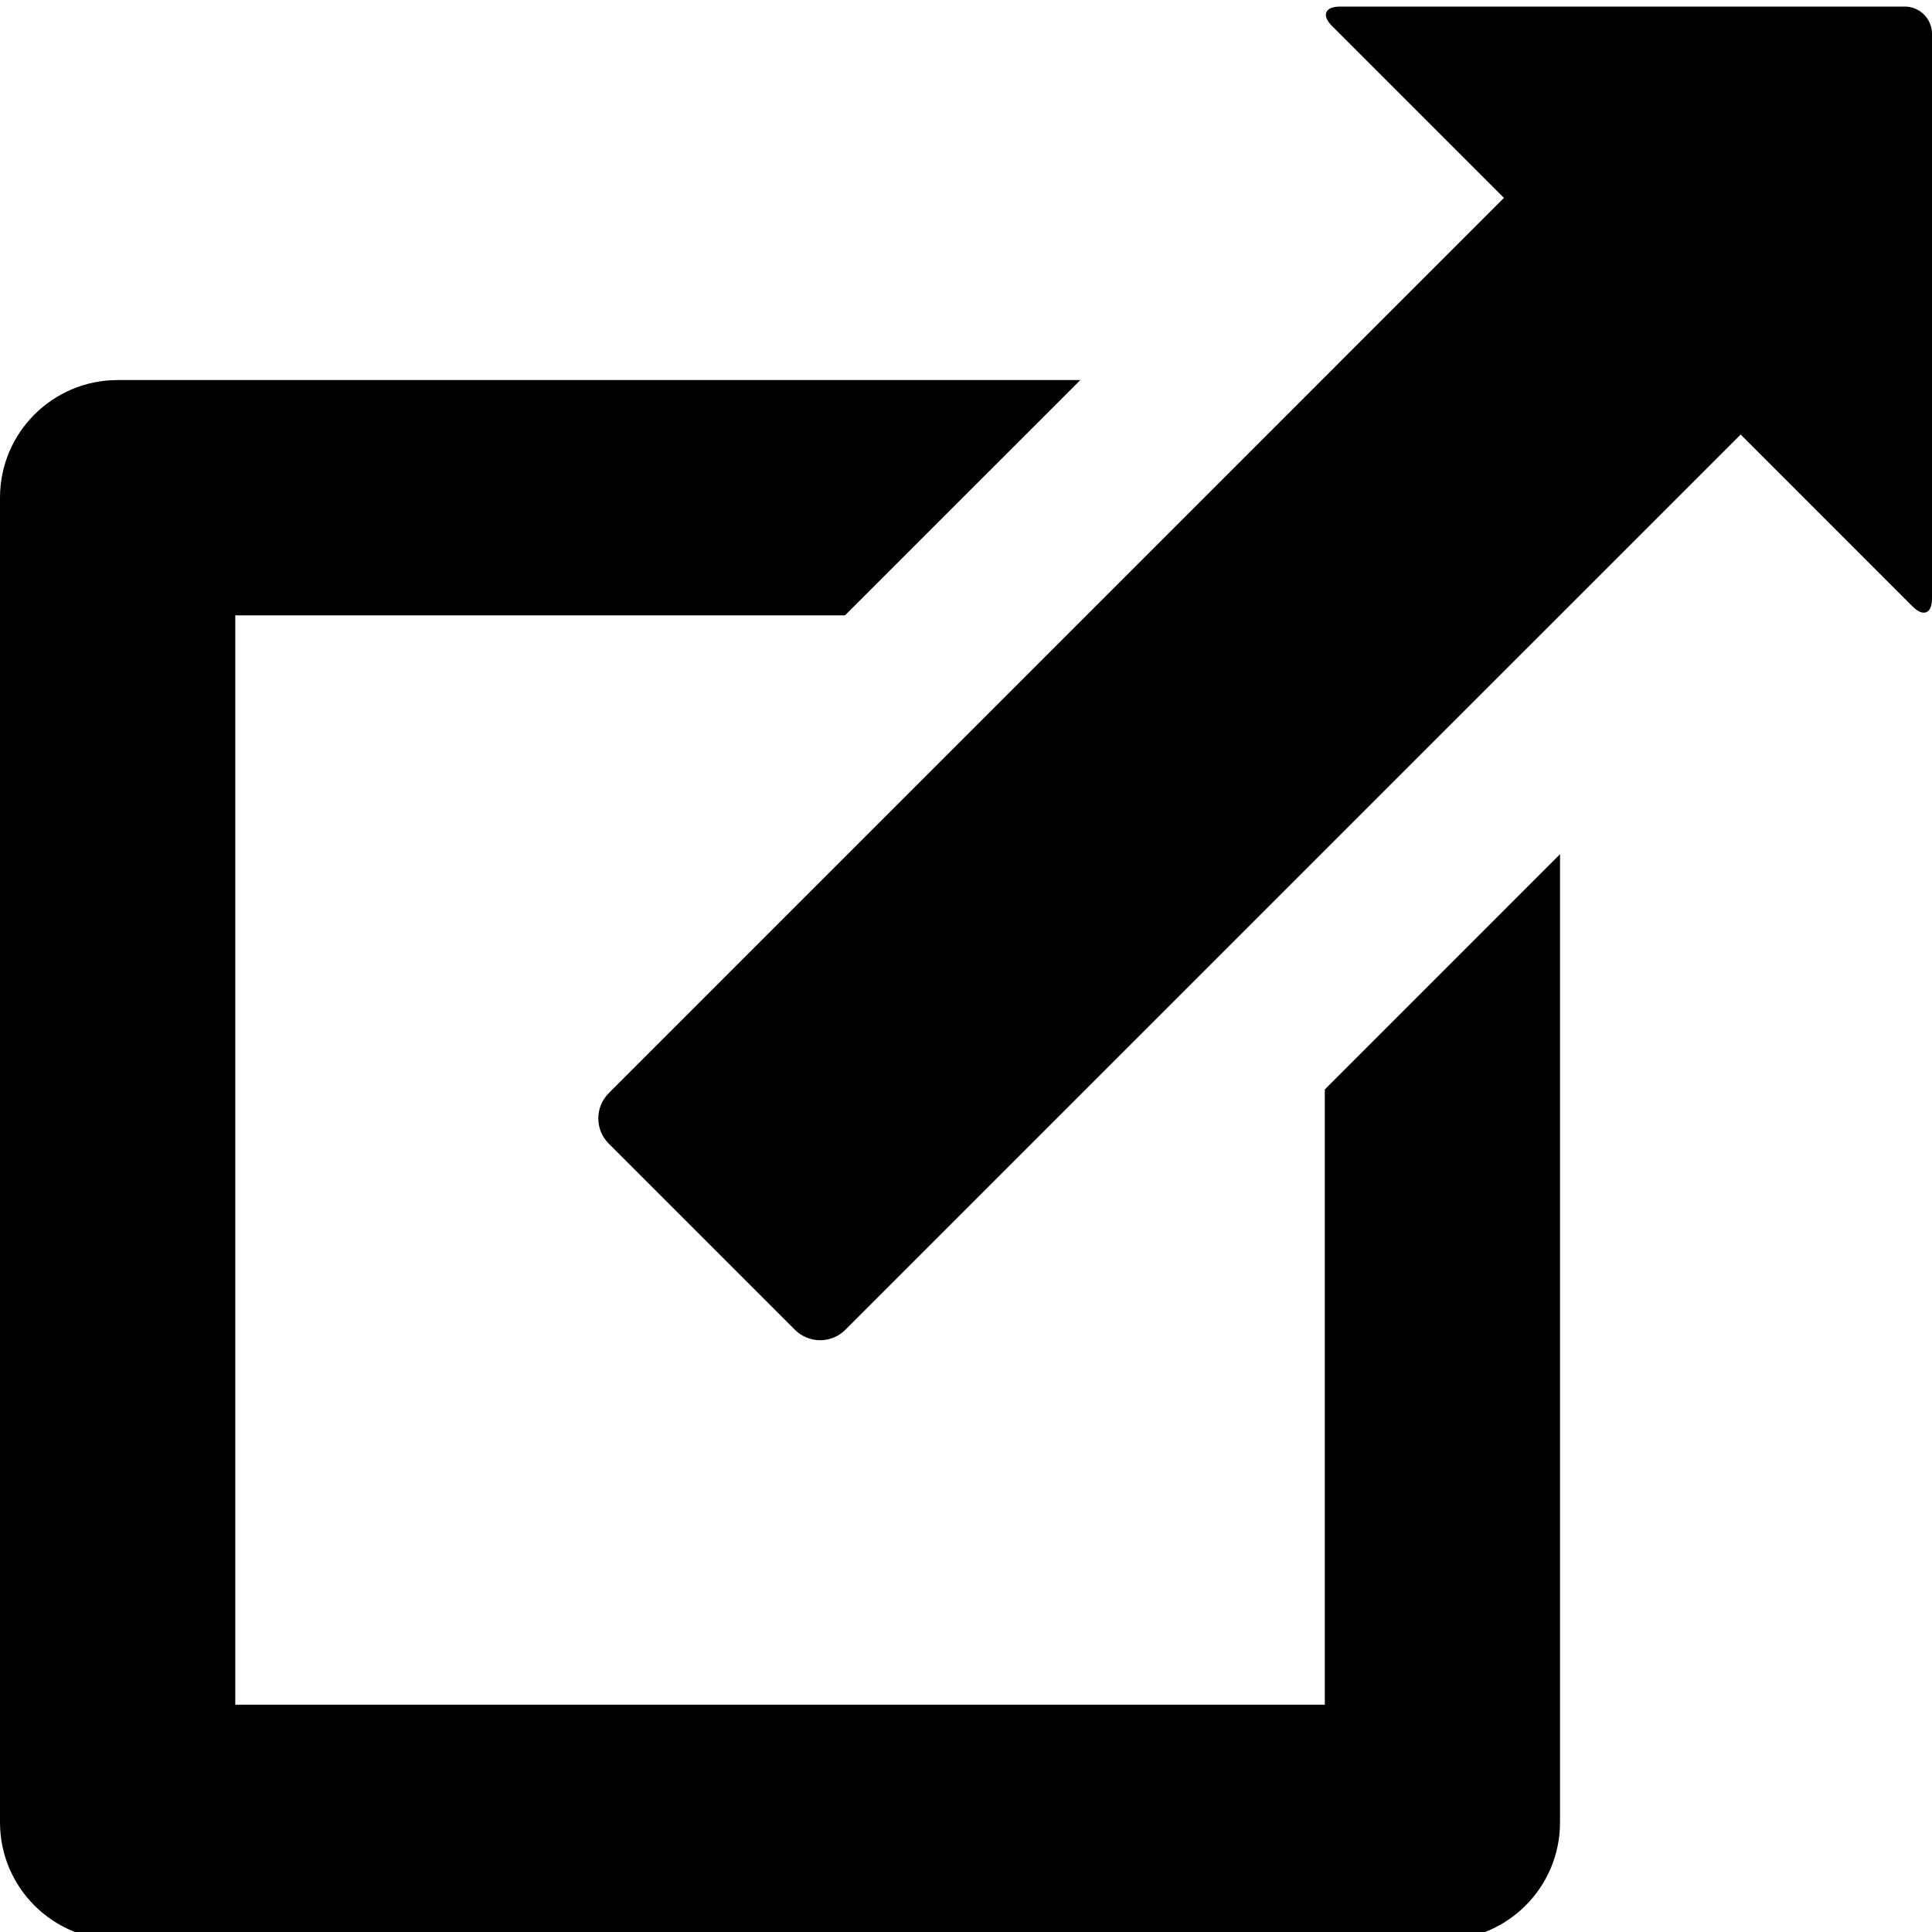 <?xml version="1.0" encoding="utf-8"?>
<!-- Generated by IcoMoon.io -->
<!DOCTYPE svg PUBLIC "-//W3C//DTD SVG 1.1//EN" "http://www.w3.org/Graphics/SVG/1.1/DTD/svg11.dtd">
<svg version="1.1" xmlns="http://www.w3.org/2000/svg" xmlns:xlink="http://www.w3.org/1999/xlink" width="32" height="32" viewBox="0 0 32 32">
<path d="M17.894 6.295h-15.945c-1.077 0-1.949 0.872-1.949 1.948v21.94c0 1.077 0.872 1.949 1.949 1.949h21.942c1.076 0 1.948-0.872 1.948-1.948v-16.036l-3.896 3.897v10.19h-18.046v-18.043h10.099l3.898-3.897zM32 9.914c-0.001 0.251-0.144 0.308-0.321 0.132l-2.848-2.849-14.829 14.828c-0.231 0.231-0.605 0.231-0.836 0l-3.083-3.083c-0.231-0.231-0.231-0.605 0-0.836l14.827-14.828-2.848-2.848c-0.177-0.176-0.116-0.321 0.132-0.321h9.354c0.249-0.001 0.453 0.203 0.452 0.453v9.352z"></path>
</svg>
